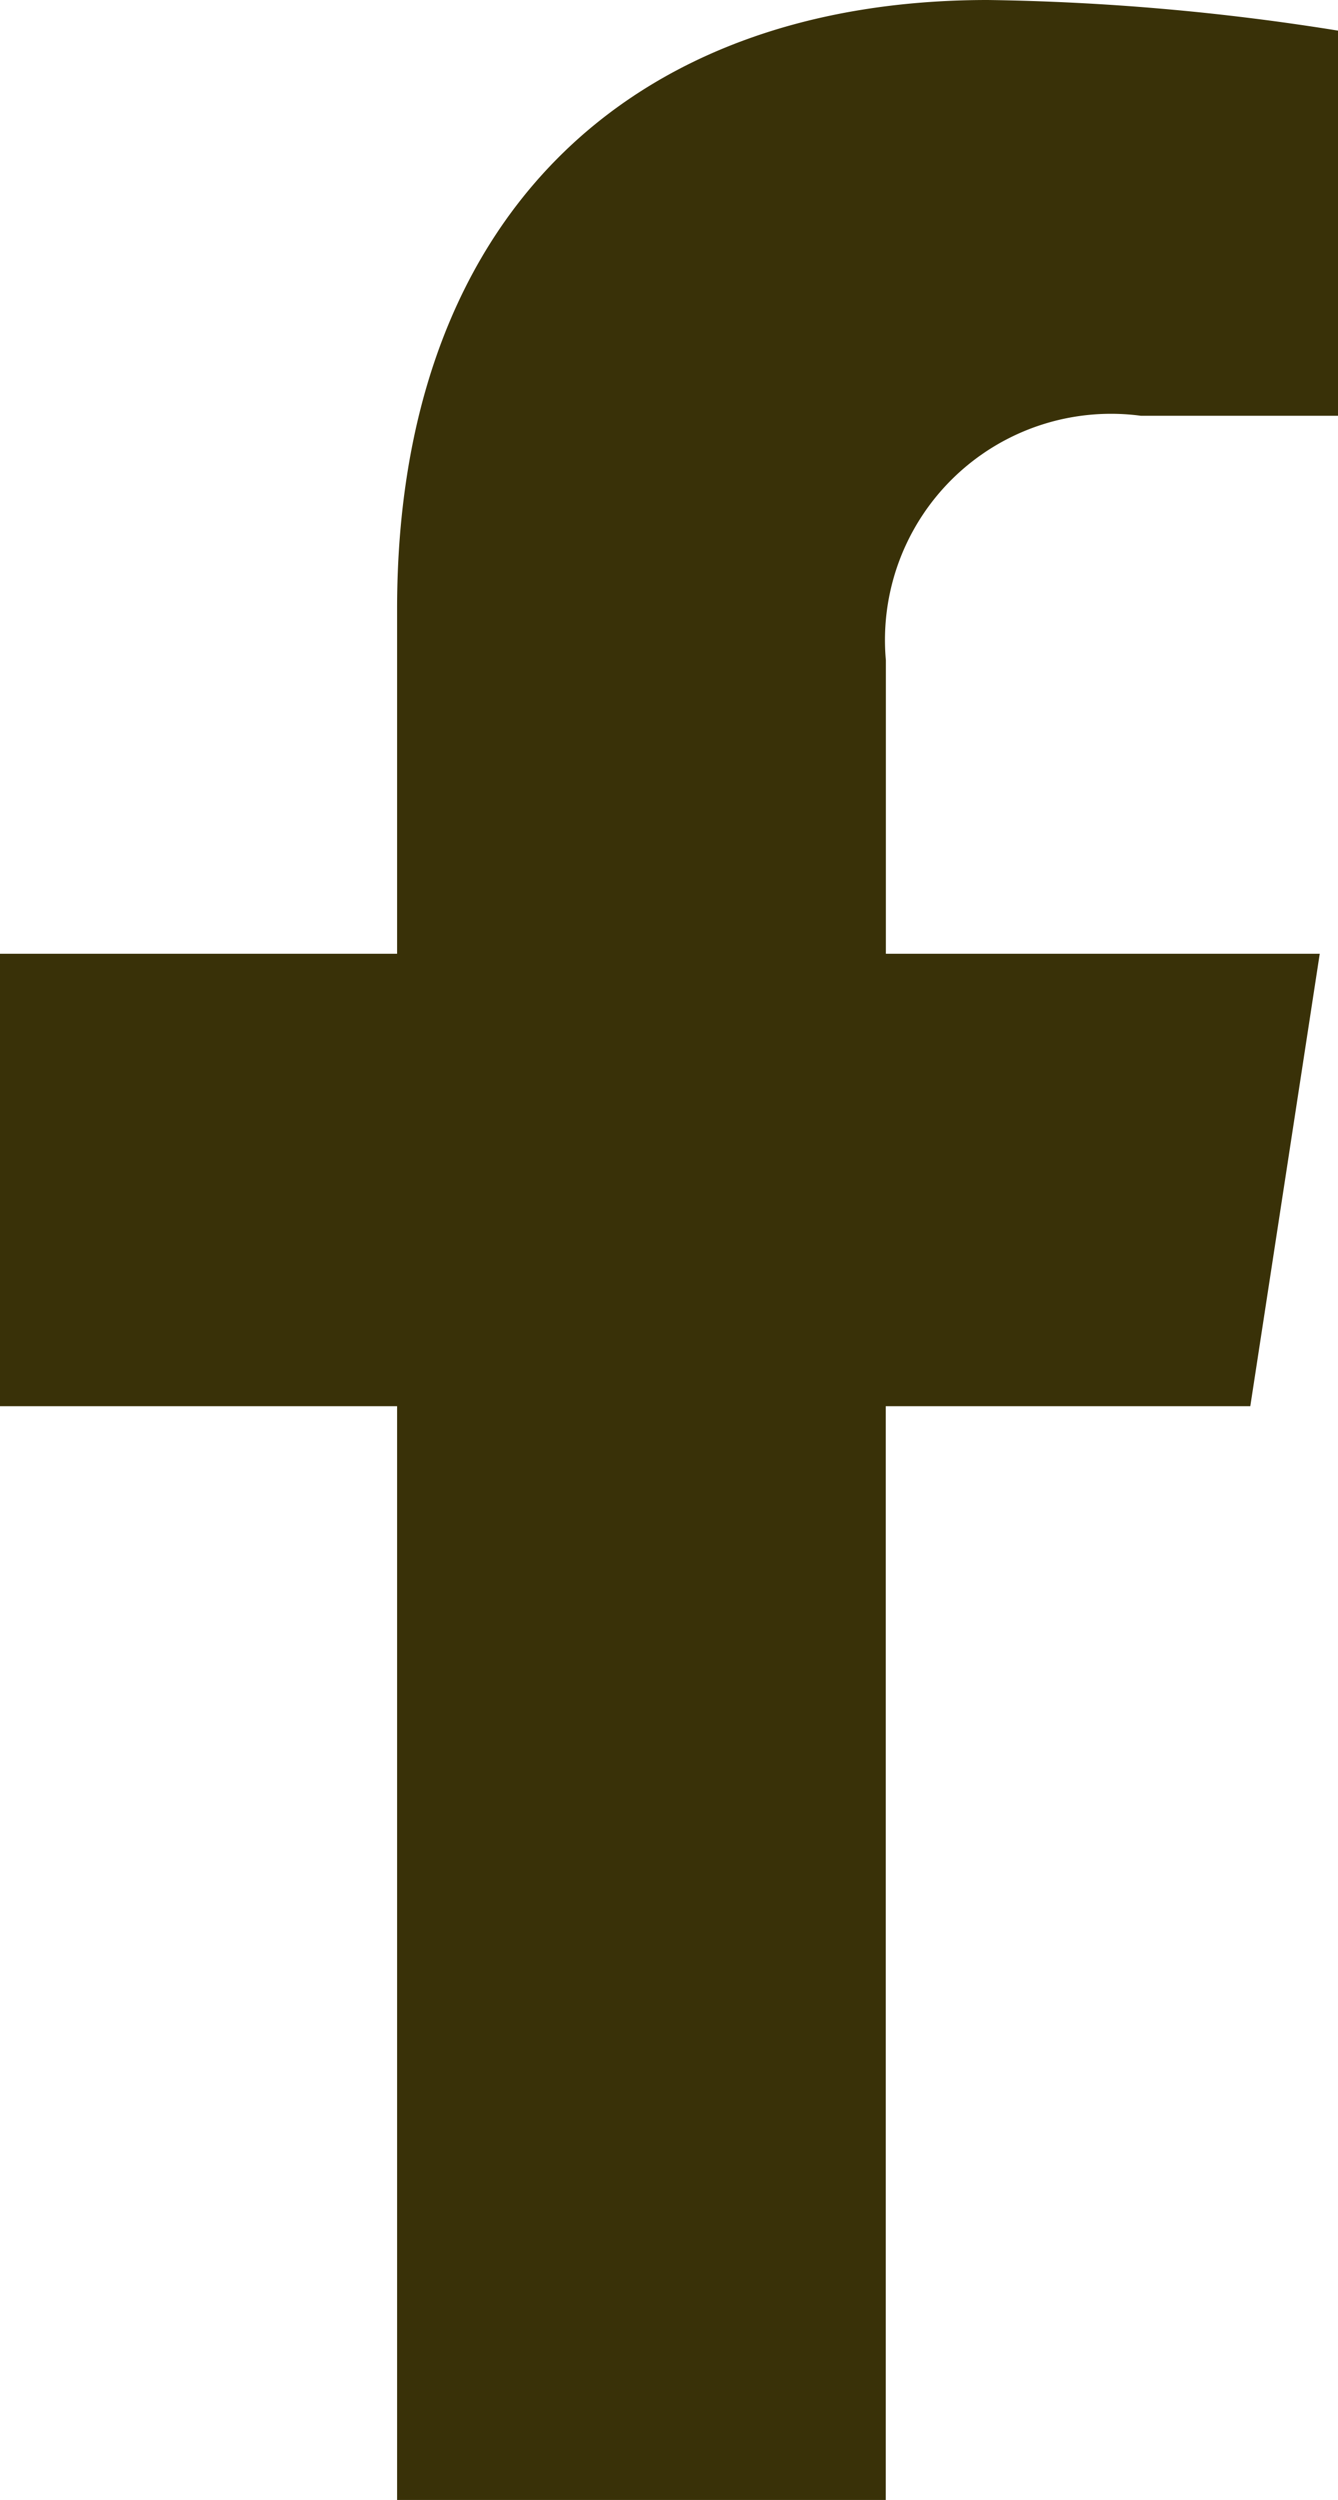 <svg xmlns="http://www.w3.org/2000/svg" width="10.405" height="19.428" viewBox="0 0 10.405 19.428">
  <path id="Icon_awesome-facebook-f" data-name="Icon awesome-facebook-f" d="M10.707,10.928l.54-3.516H7.873V5.131a1.758,1.758,0,0,1,1.982-1.9h1.534V.238A18.7,18.7,0,0,0,8.666,0C5.888,0,4.072,1.684,4.072,4.732v2.68H.984v3.516H4.072v8.5h3.8v-8.5Z" transform="translate(-0.984)" fill="#393108"/>
</svg>
